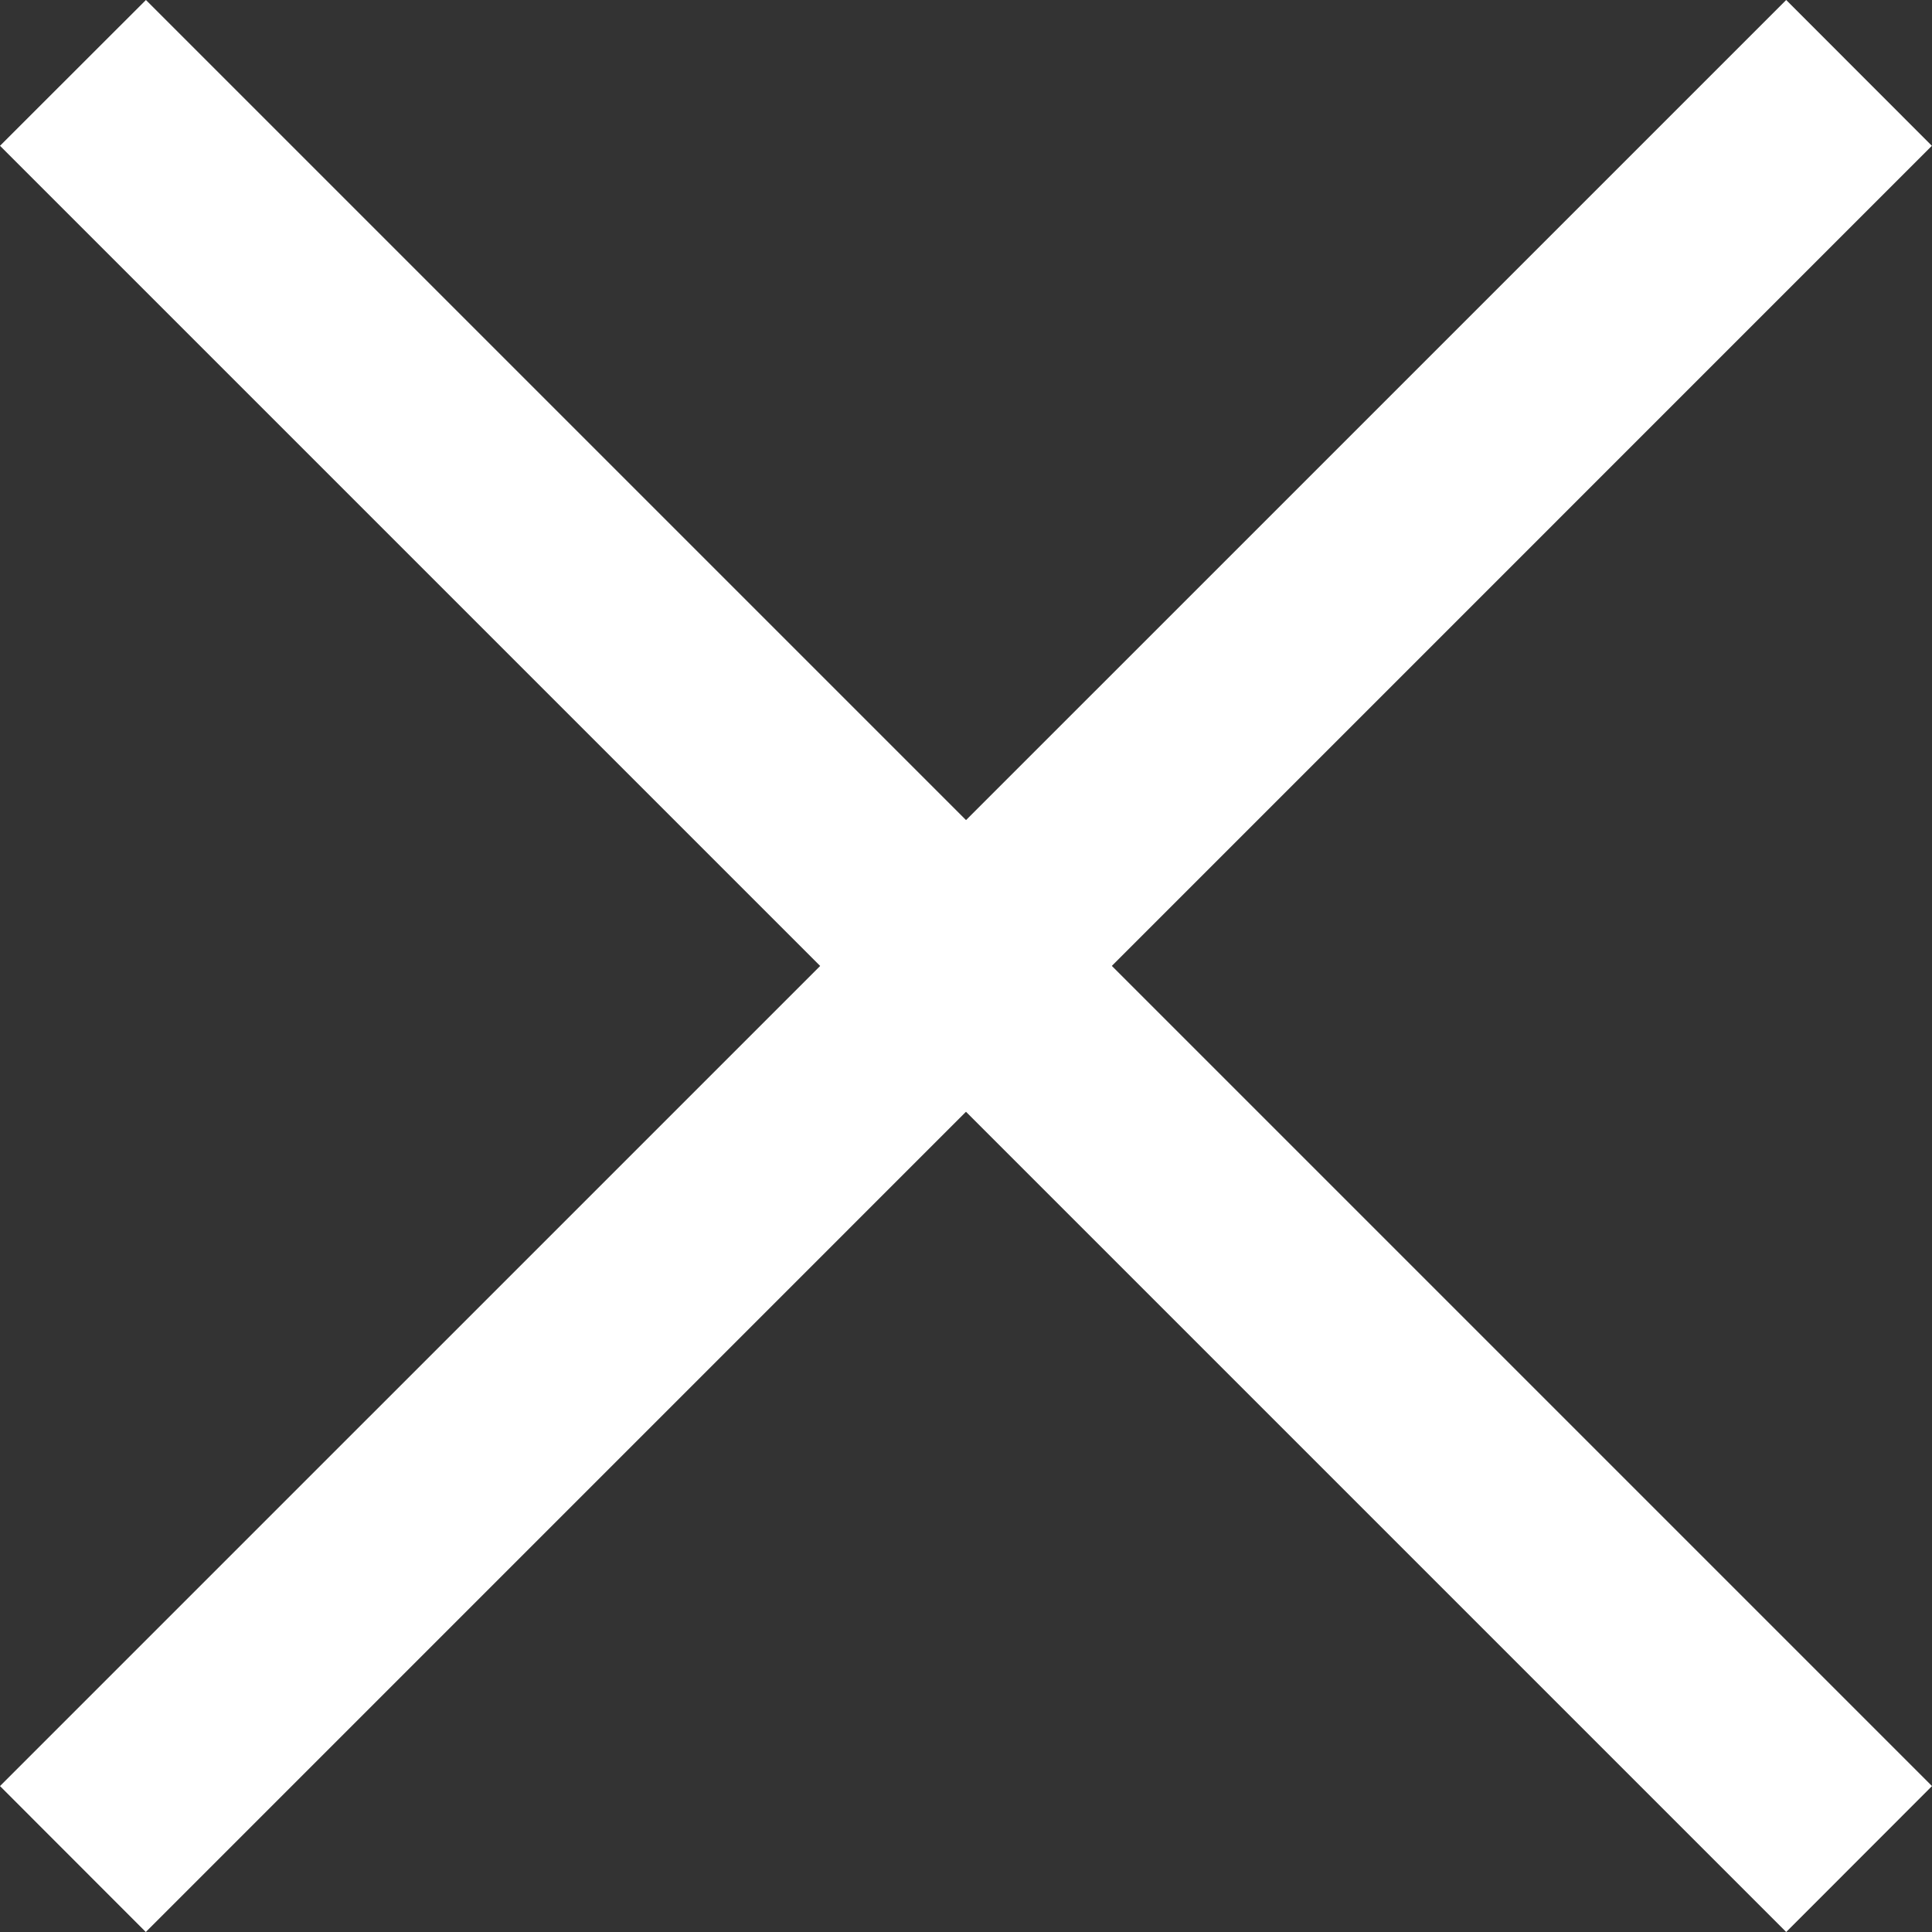 <svg xmlns="http://www.w3.org/2000/svg" width="15" height="15" viewBox="0 0 15 15"><rect x="0" y="0" width="15" height="15" fill="#333333" stroke="none"/><g><g><path fill="#fff" d="M0 1.132L1.133 0 15 13.867 13.868 15z"/></g><g><path fill="#fff" d="M14.999 1.132L13.868 0 0 13.867 1.132 15z"/></g></g></svg>